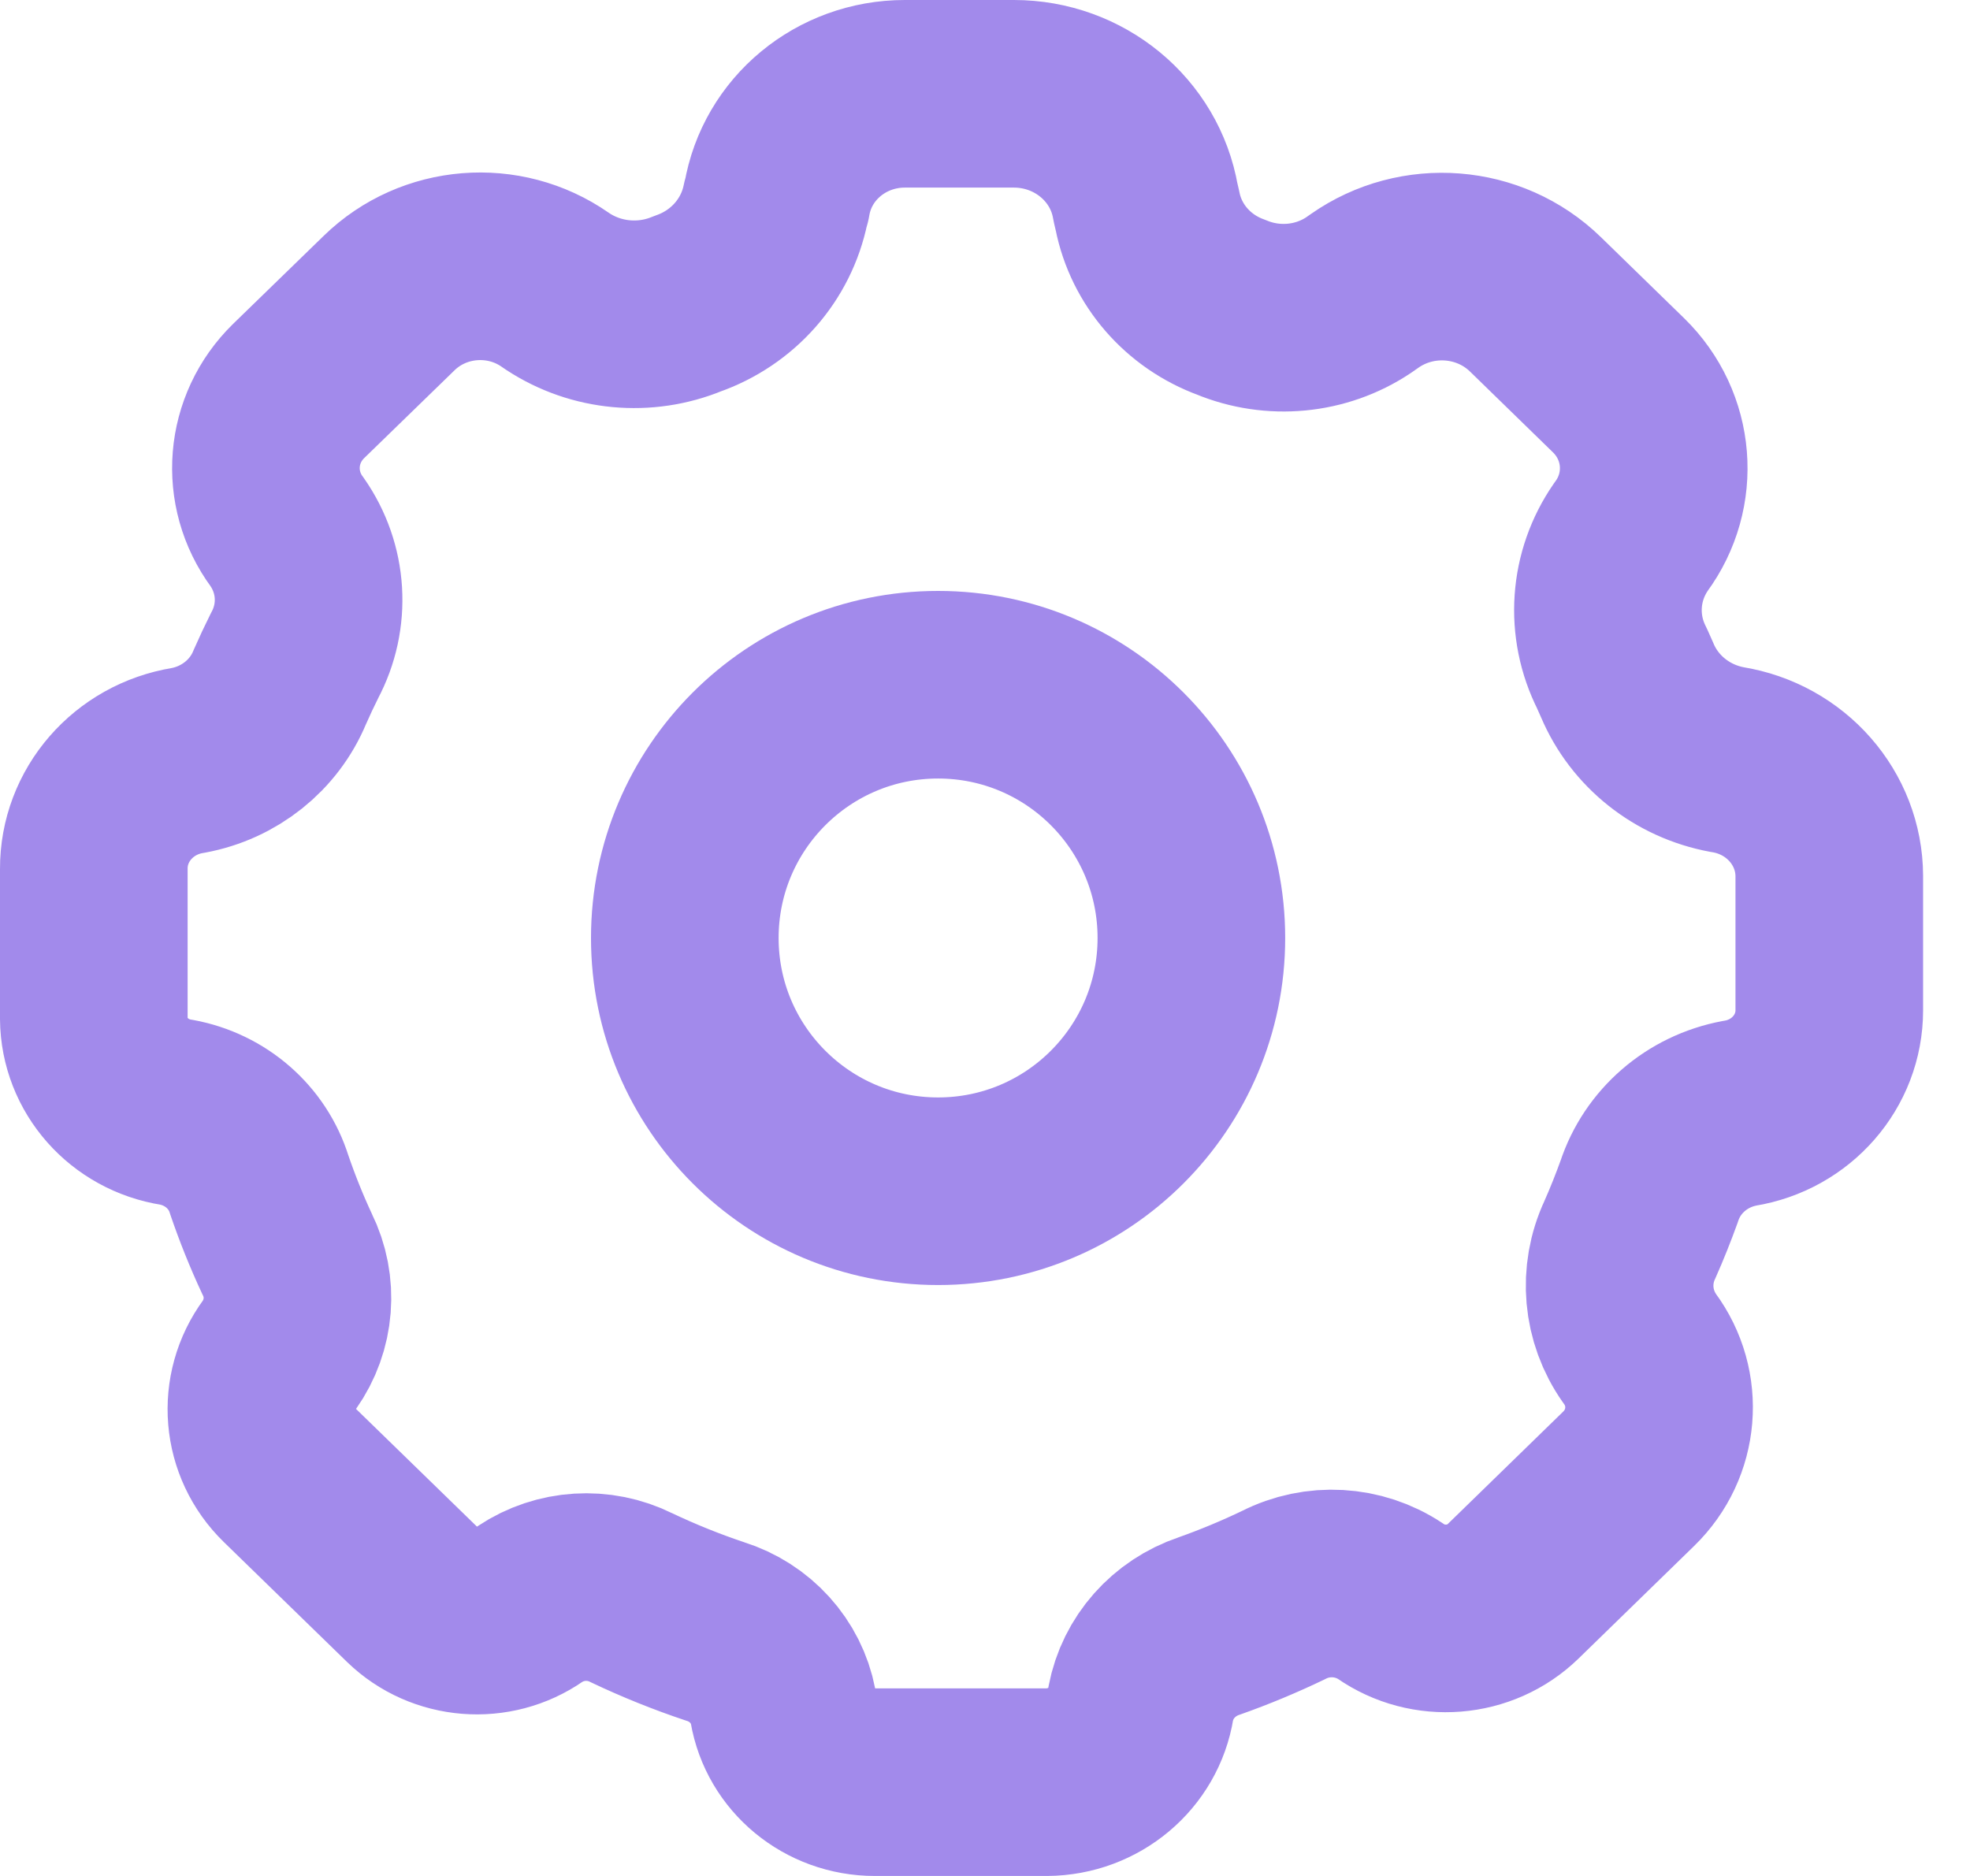 <svg width="21" height="20" viewBox="0 0 21 20" fill="none" xmlns="http://www.w3.org/2000/svg">
<path fill-rule="evenodd" clip-rule="evenodd" d="M9.325 19C8.841 19 8.427 18.659 8.348 18.194C8.276 17.818 7.997 17.51 7.623 17.393C7.318 17.291 7.02 17.171 6.73 17.033C6.385 16.861 5.971 16.887 5.651 17.1C5.265 17.37 4.733 17.328 4.396 17.001L3.085 15.725C2.732 15.382 2.687 14.841 2.977 14.446C3.201 14.128 3.233 13.717 3.061 13.37C2.948 13.128 2.849 12.881 2.763 12.629C2.64 12.232 2.3 11.935 1.881 11.858C1.377 11.779 1.004 11.358 1 10.86V9.265C0.997 8.691 1.423 8.201 2.004 8.107C2.445 8.026 2.814 7.732 2.982 7.327C3.032 7.213 3.085 7.1 3.141 6.988C3.365 6.568 3.334 6.062 3.06 5.671C2.718 5.208 2.77 4.572 3.184 4.168L4.148 3.231C4.623 2.768 5.372 2.708 5.918 3.089L5.949 3.11C6.357 3.377 6.876 3.425 7.328 3.238C7.813 3.069 8.169 2.664 8.268 2.173L8.281 2.129C8.39 1.478 8.967 1 9.645 1H10.808C11.503 1 12.097 1.489 12.211 2.157L12.232 2.247C12.325 2.718 12.664 3.108 13.125 3.276C13.57 3.461 14.082 3.413 14.481 3.147L14.547 3.101C15.108 2.708 15.878 2.768 16.367 3.244L17.254 4.108C17.698 4.542 17.754 5.226 17.386 5.724C17.097 6.14 17.061 6.674 17.289 7.124L17.346 7.252C17.531 7.691 17.932 8.01 18.411 8.098C19.037 8.198 19.498 8.723 19.5 9.34V10.771C19.5 11.316 19.095 11.78 18.543 11.869C18.089 11.954 17.72 12.274 17.58 12.703C17.518 12.874 17.45 13.046 17.374 13.217C17.198 13.594 17.237 14.033 17.477 14.374C17.794 14.803 17.745 15.393 17.361 15.766L16.13 16.965C15.779 17.307 15.224 17.351 14.82 17.069C14.482 16.845 14.045 16.82 13.683 17.005C13.425 17.129 13.161 17.239 12.89 17.335C12.512 17.462 12.234 17.777 12.161 18.159C12.084 18.64 11.66 18.996 11.159 19H9.325Z" stroke="#A28AEB" stroke-width="2" stroke-linecap="round" stroke-linejoin="round"/>
<path fill-rule="evenodd" clip-rule="evenodd" d="M12.7 10C12.7 11.491 11.491 12.7 10 12.7C8.509 12.7 7.3 11.491 7.3 10C7.3 8.509 8.509 7.3 10 7.3C11.491 7.3 12.7 8.509 12.7 10Z" stroke="#A28AEB" stroke-width="2" stroke-linecap="round" stroke-linejoin="round"/>
</svg>
